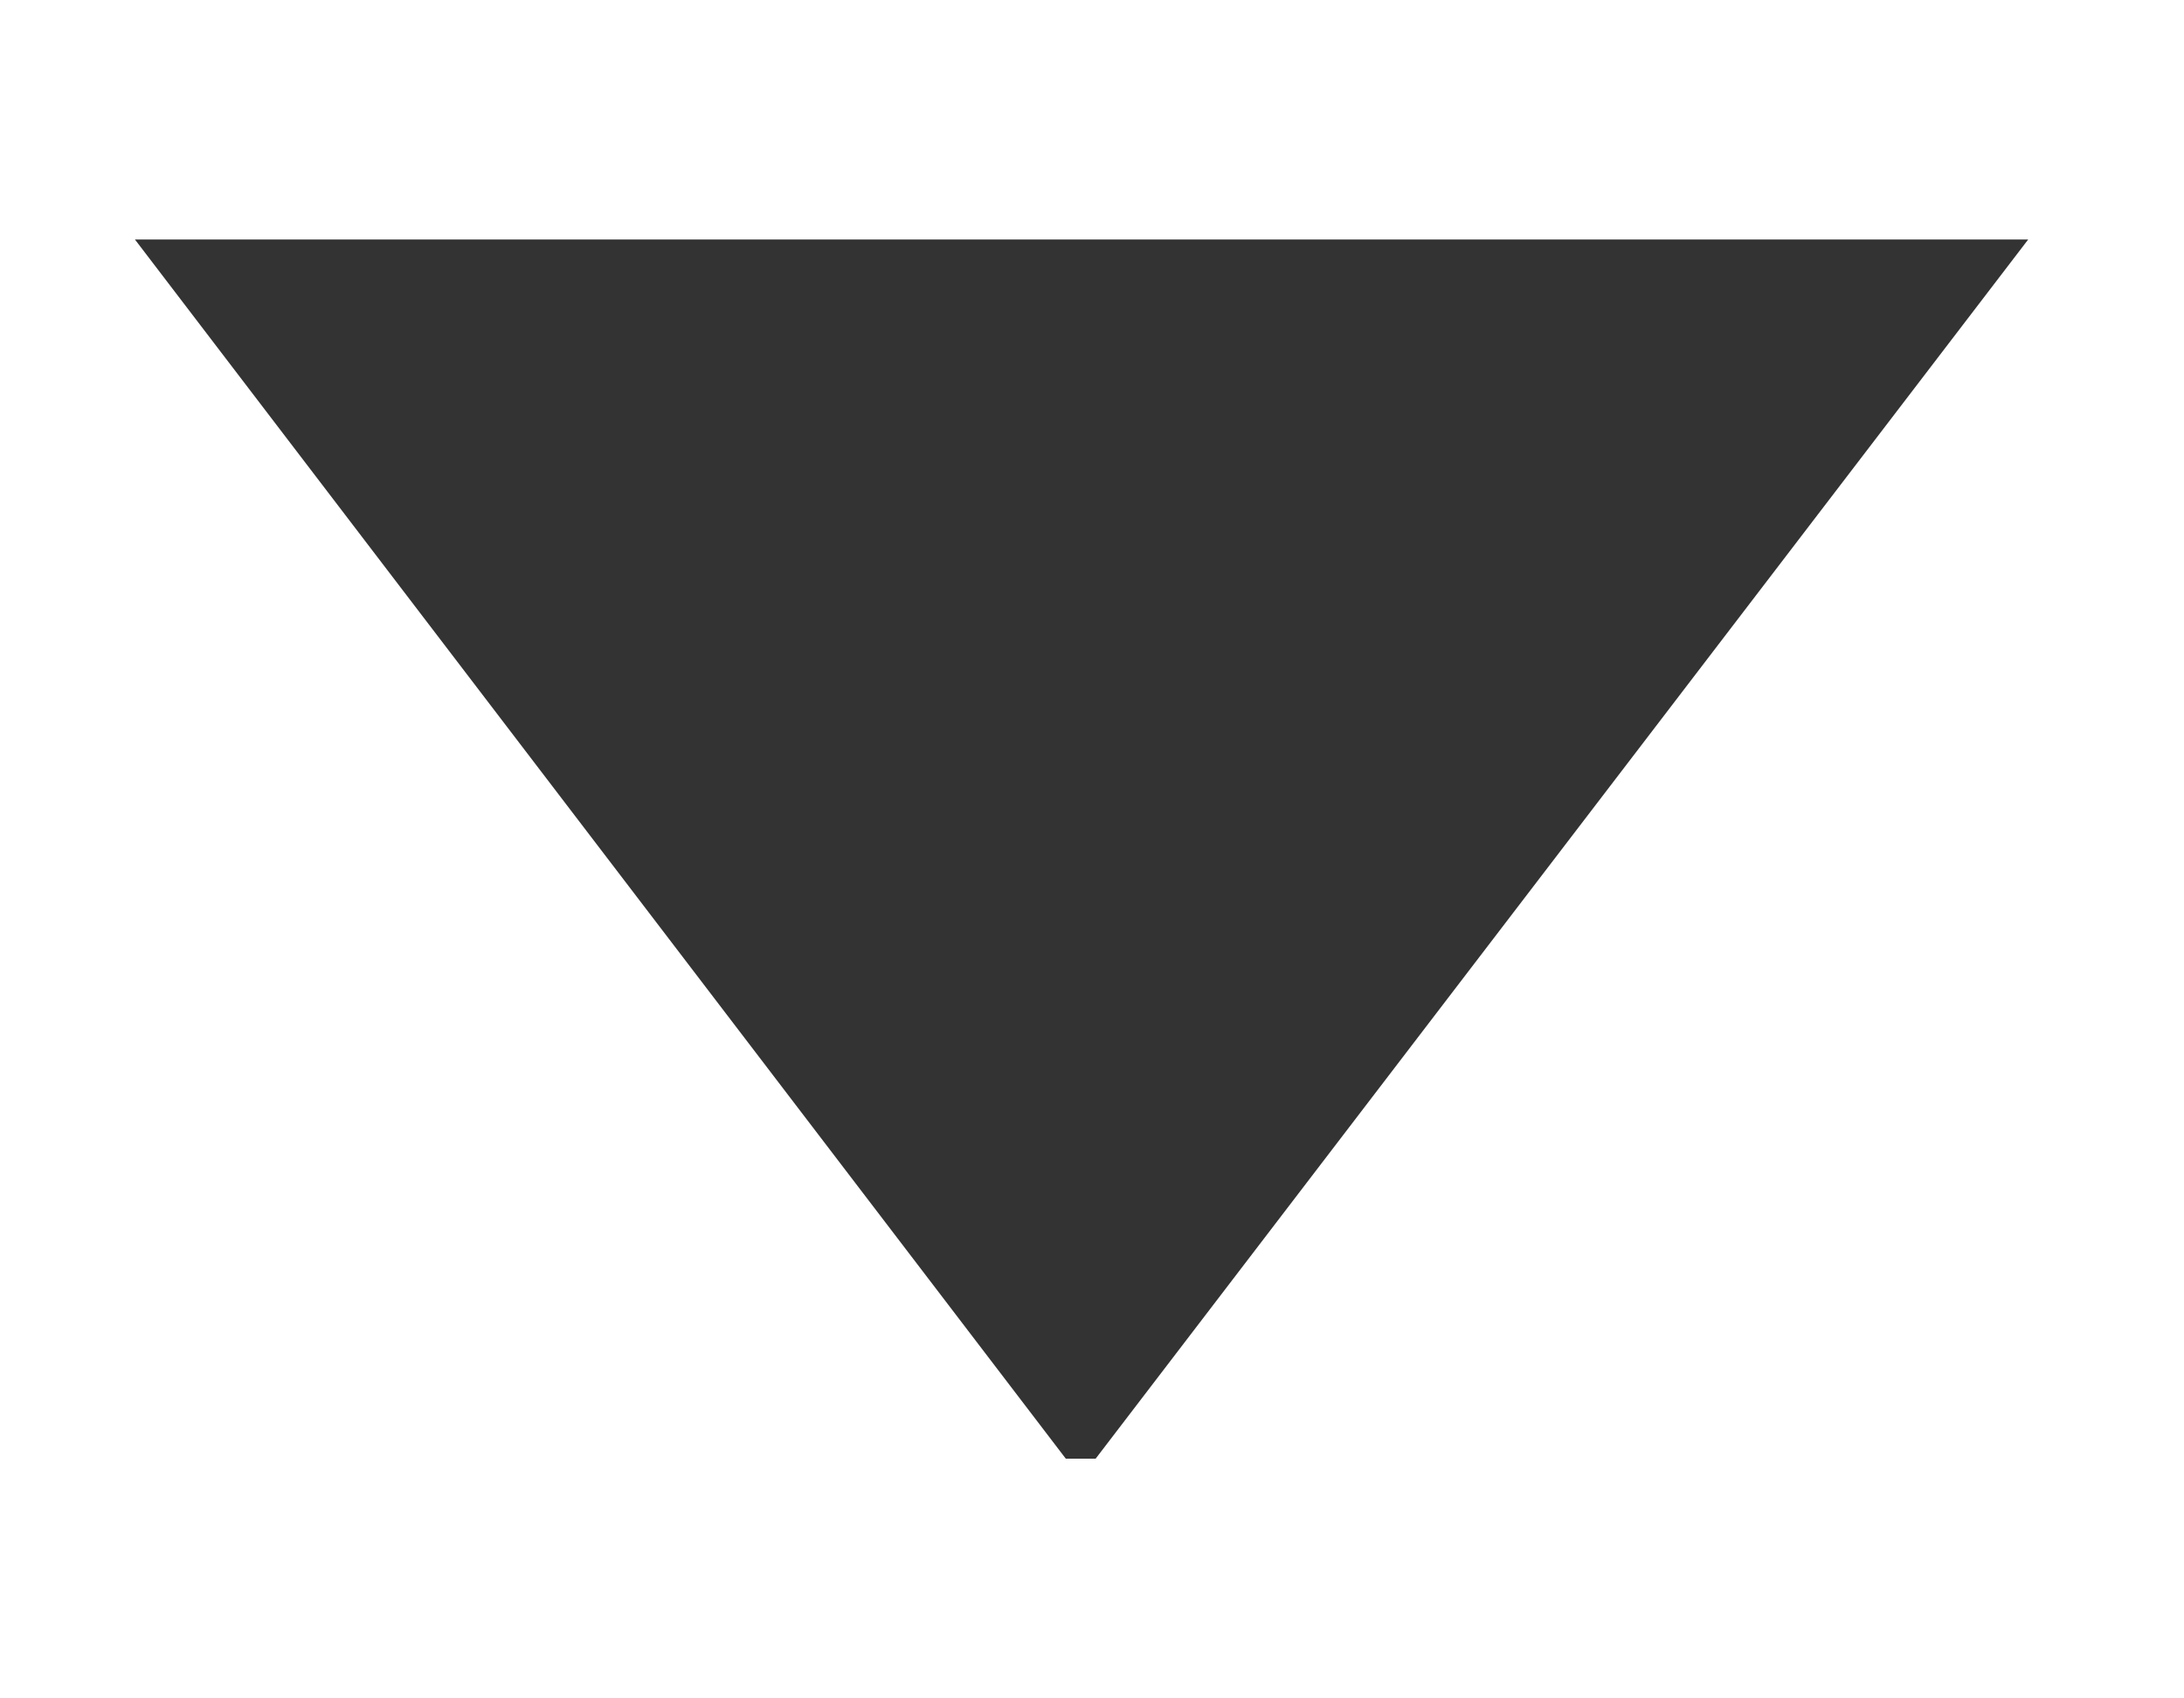 <svg id="SvgjsSvg1008" xmlns="http://www.w3.org/2000/svg" version="1.1" xmlns:xlink="http://www.w3.org/1999/xlink" xmlns:svgjs="http://svgjs.com/svgjs" width="9" height="7"><defs id="SvgjsDefs1009"></defs><path id="SvgjsPath1010" d="M197.556 223.987L205.358 223.987L201.515 229.012L201.392 229.012Z " fill="#333333" transform="matrix(1,0,0,1,-197,-223)"></path></svg>